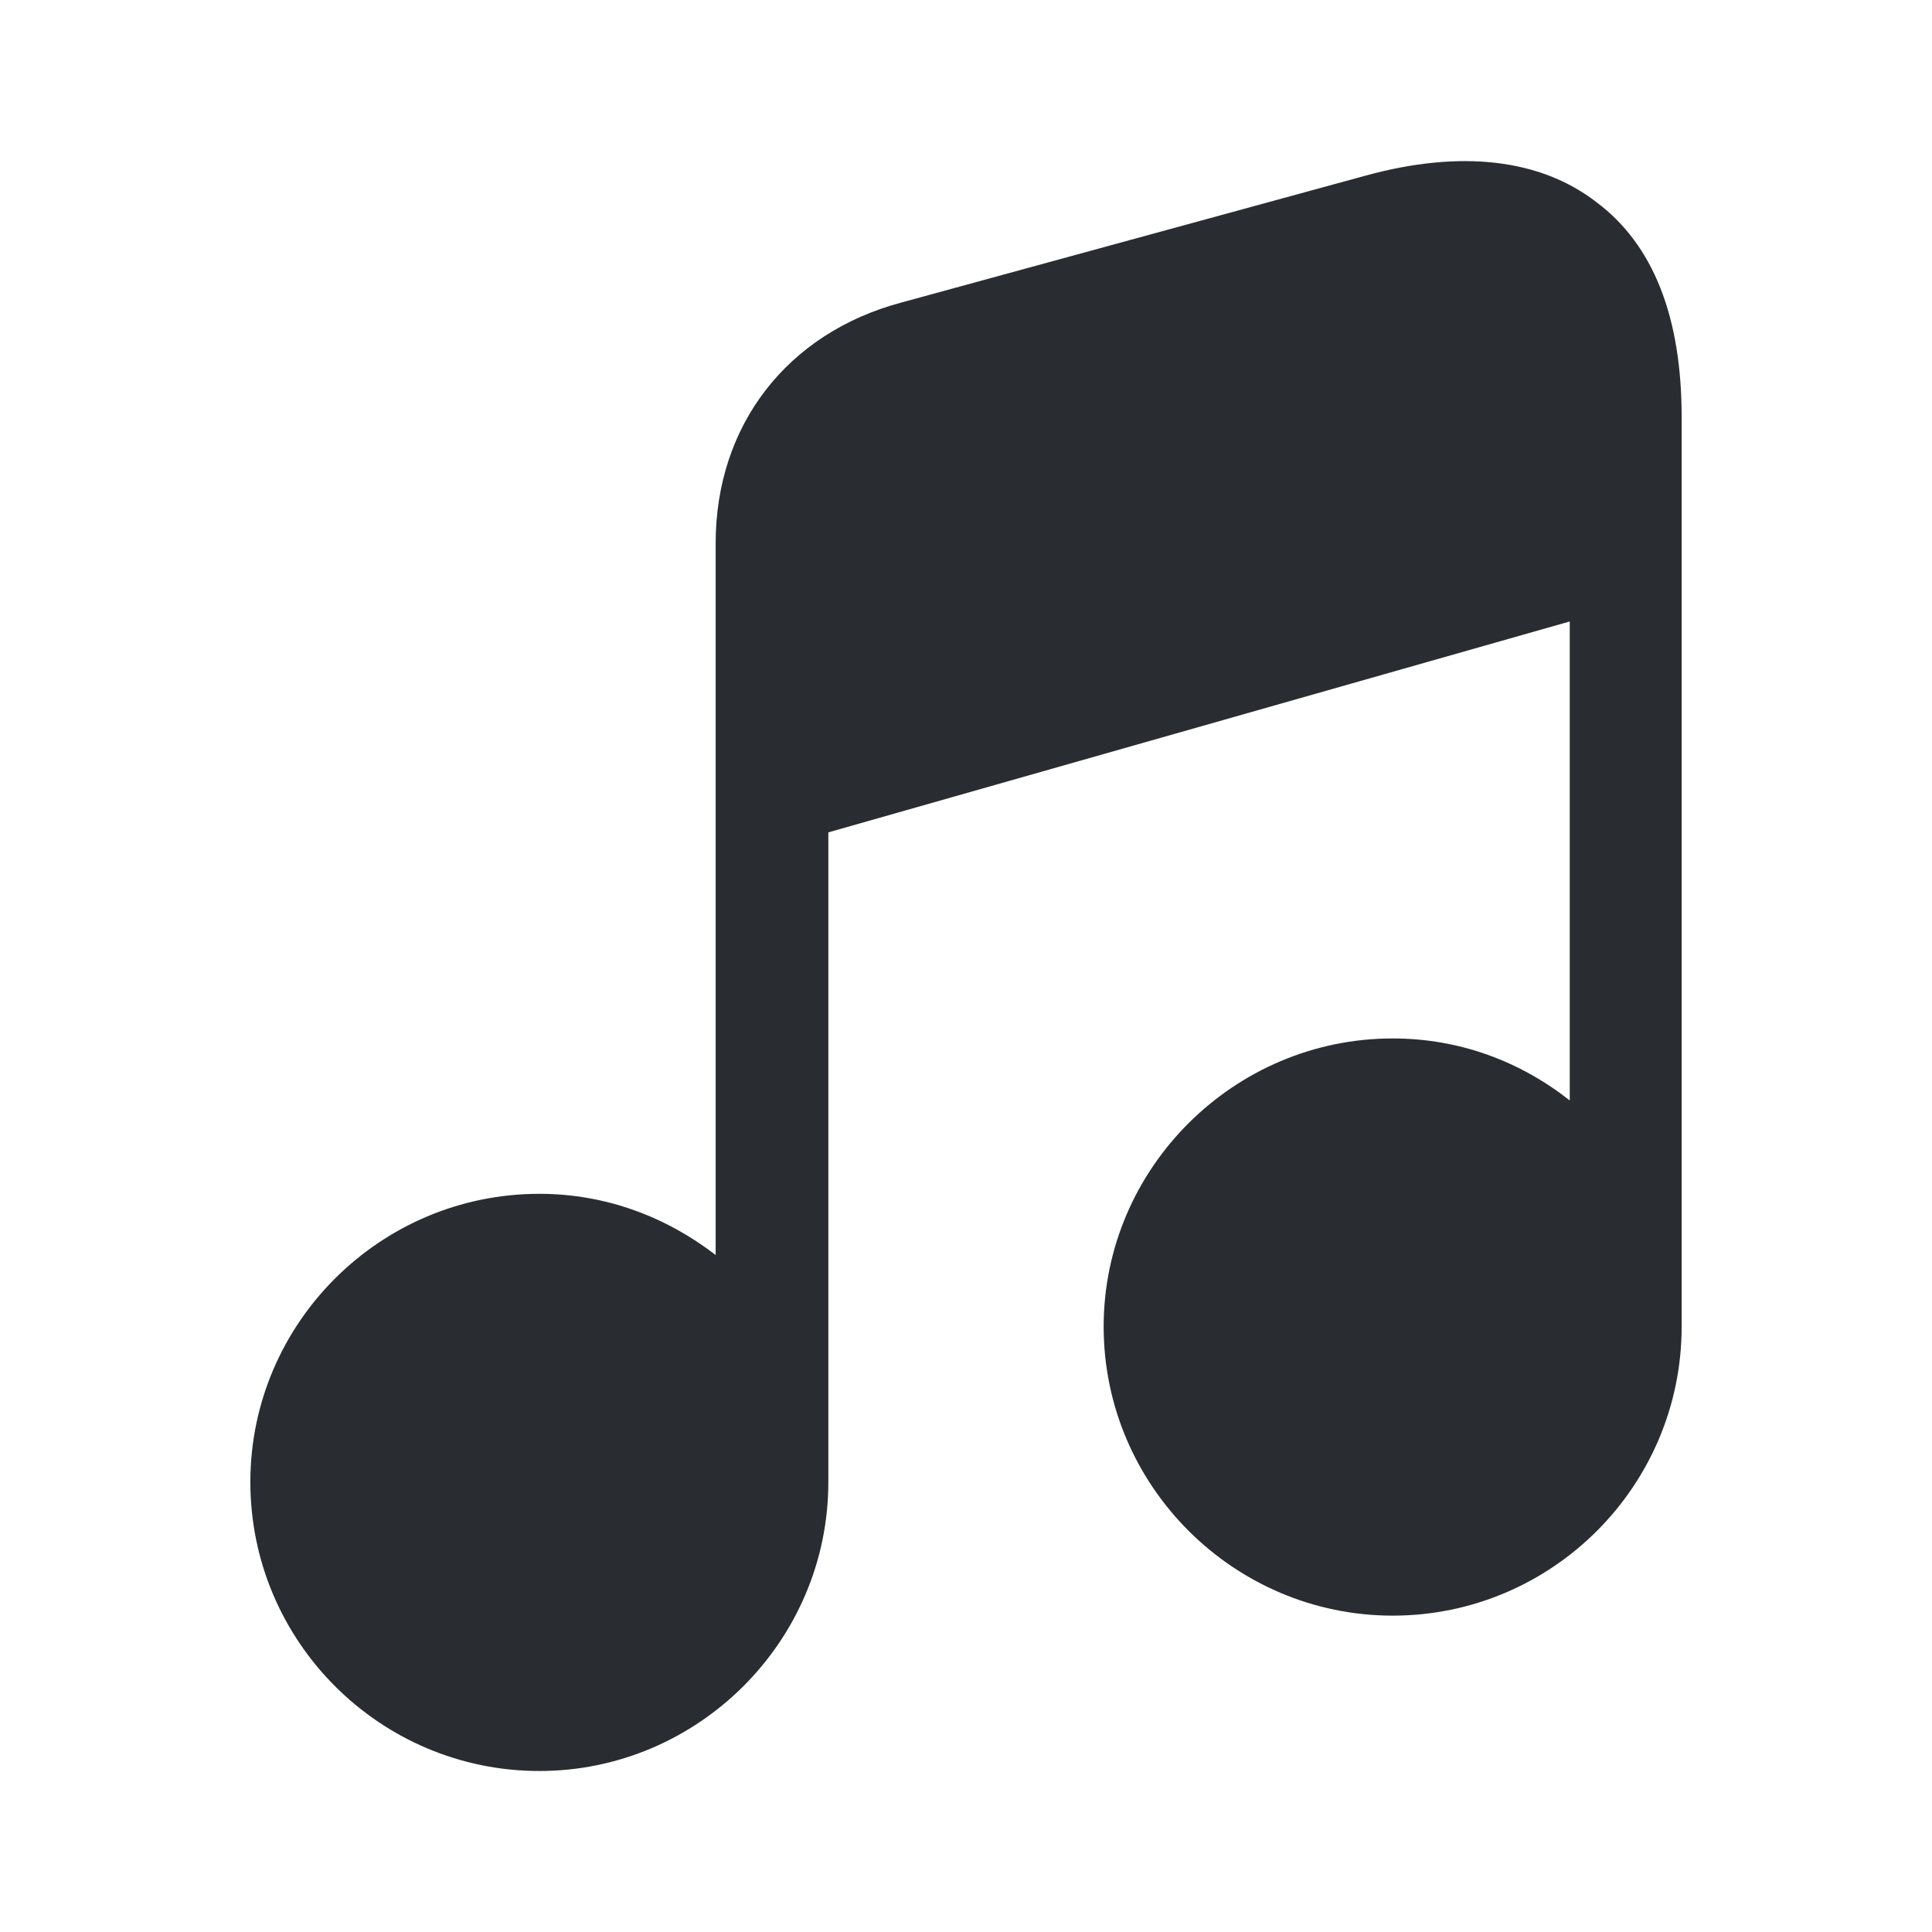 <svg width="24" height="24" viewBox="0 0 24 24" fill="none" xmlns="http://www.w3.org/2000/svg">
<path d="M20.89 5.18V16.48C20.89 18.46 19.28 20.07 17.3 20.07C15.33 20.07 13.71 18.46 13.71 16.48C13.71 14.51 15.33 12.9 17.3 12.9C18.14 12.9 18.89 13.19 19.5 13.67V7.72L10.29 10.34V18.41C10.29 20.39 8.67 22 6.7 22C4.72 22 3.11 20.39 3.11 18.41C3.11 16.44 4.72 14.83 6.7 14.83C7.53 14.83 8.28 15.12 8.89 15.59V6.75C8.89 5.28 9.78 4.14 11.19 3.76L16.97 2.18C18.14 1.86 19.13 1.97 19.83 2.51C20.54 3.04 20.89 3.94 20.89 5.18Z" fill="#292D32"/>
</svg>
